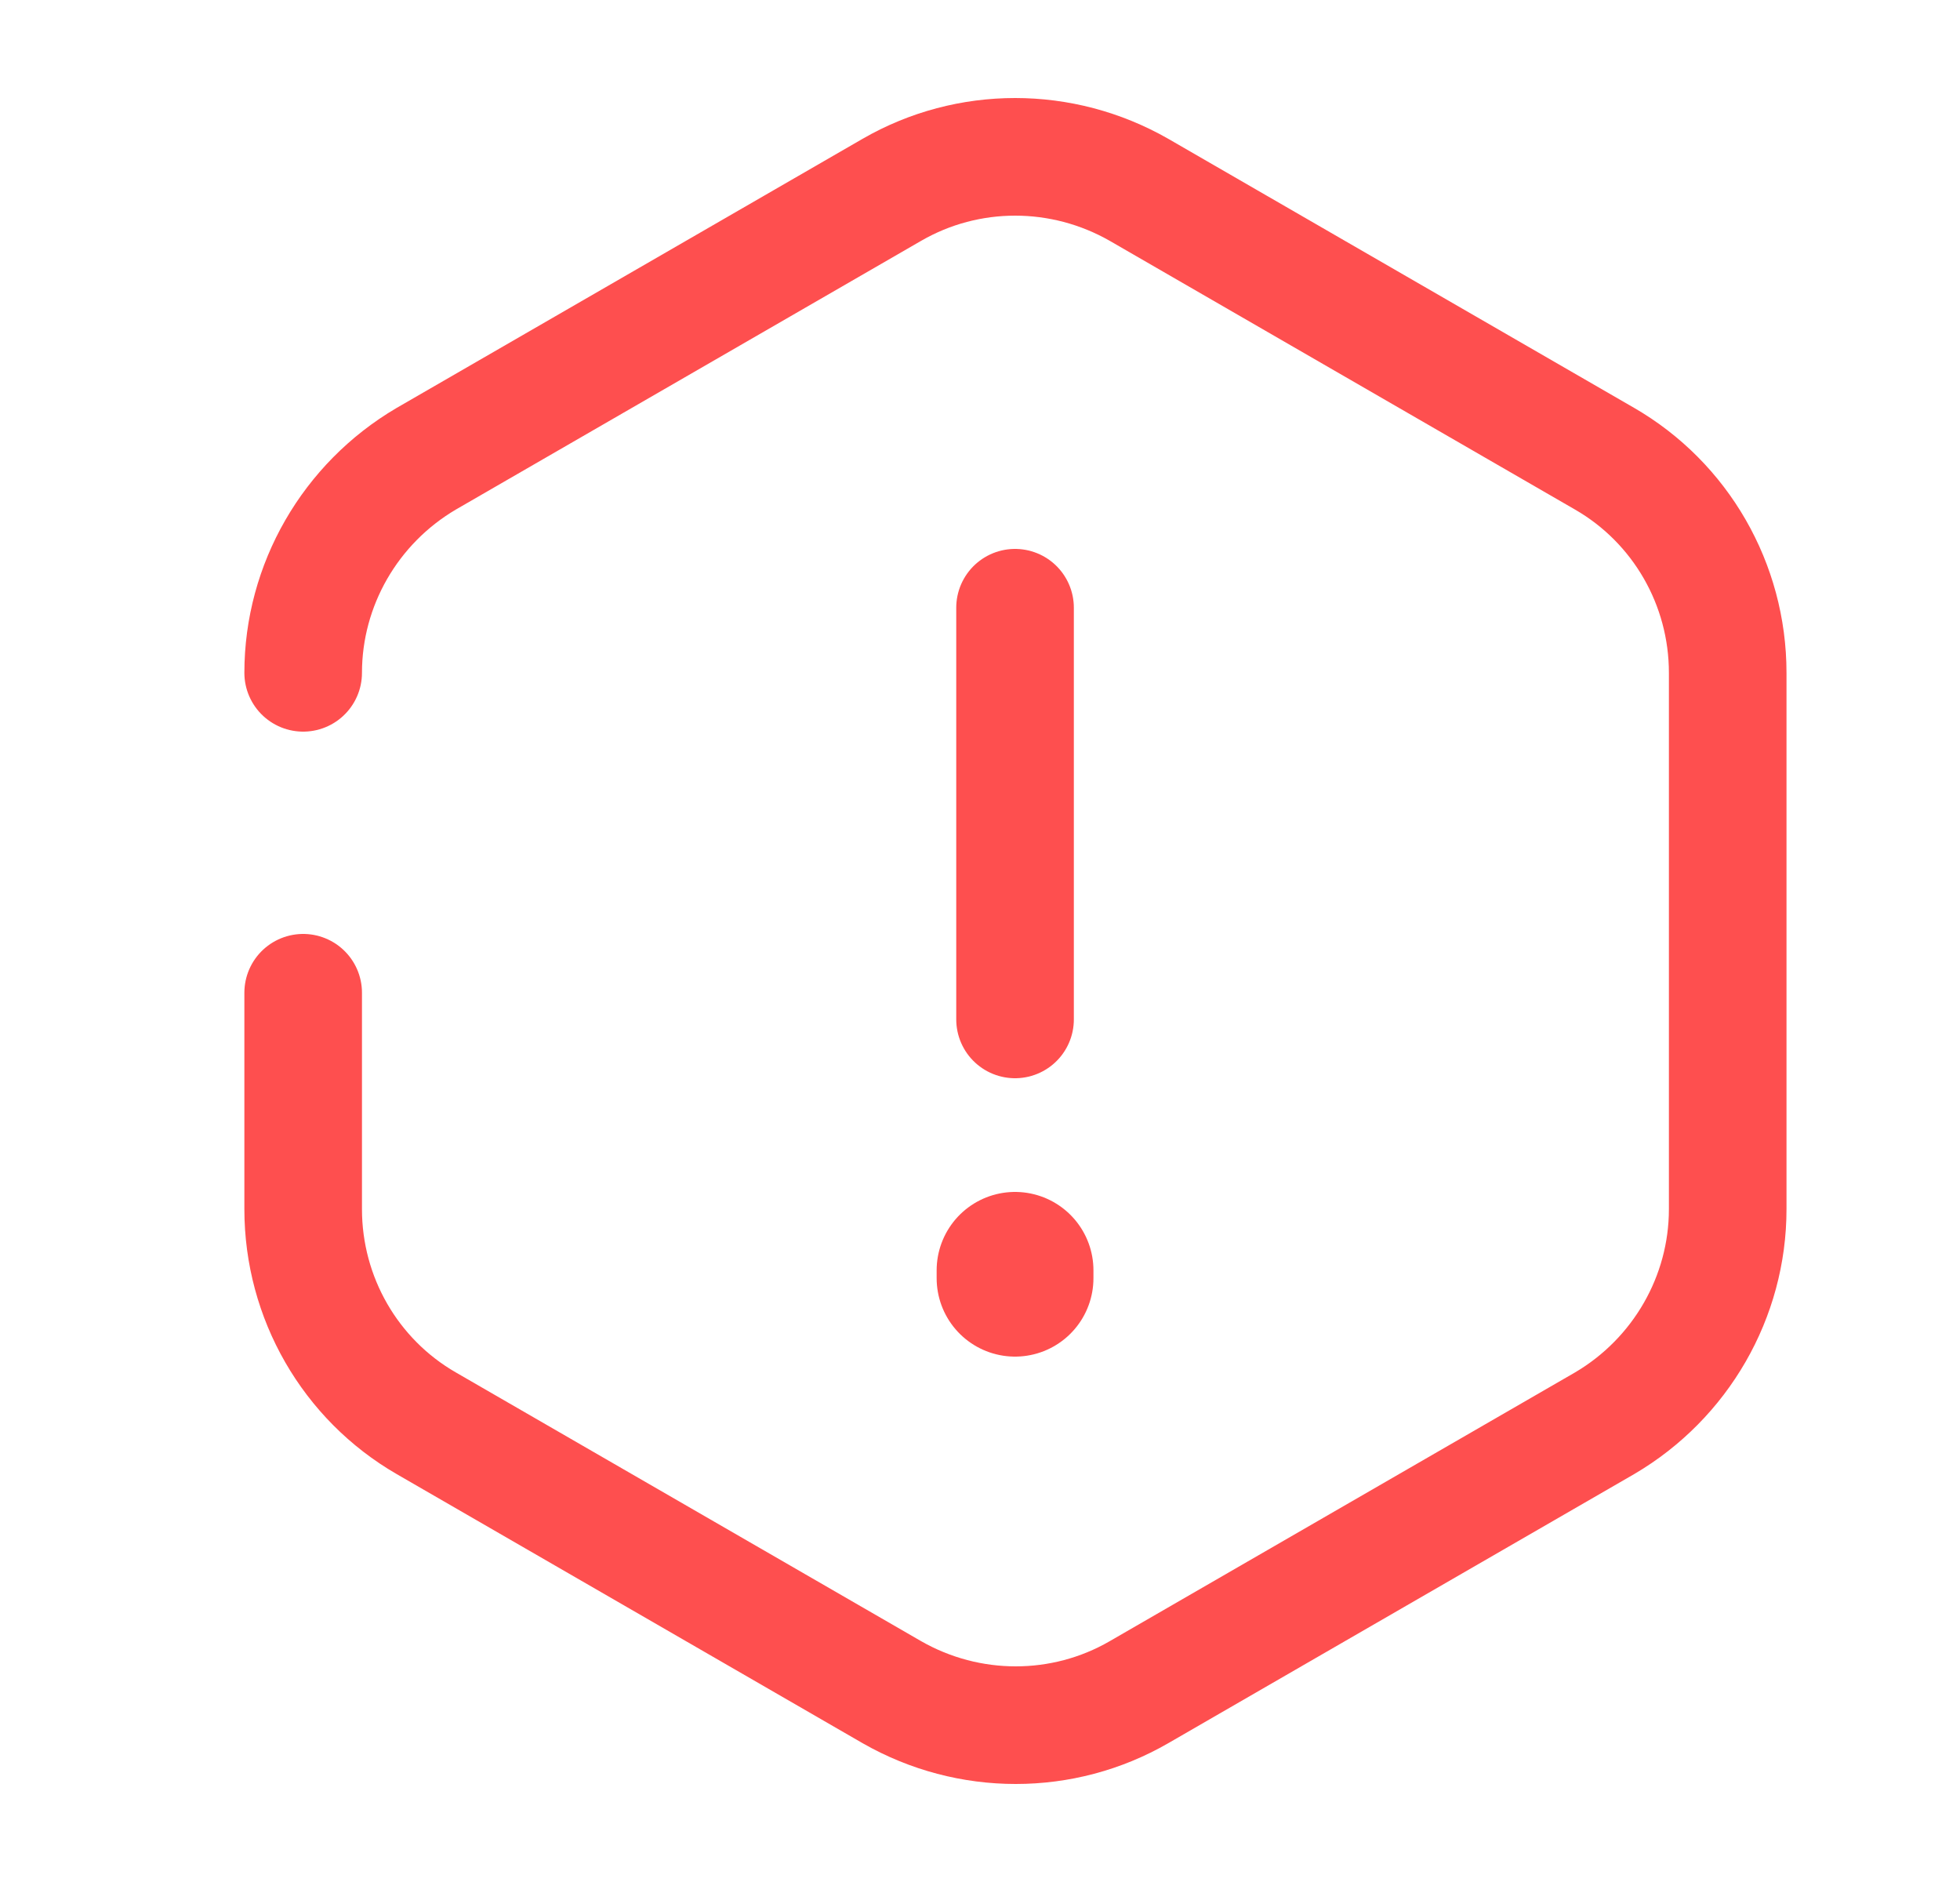 <svg width="25" height="24" viewBox="0 0 25 24" fill="none" xmlns="http://www.w3.org/2000/svg">
<path d="M12.947 7.75V13" stroke="#FE4F4F" stroke-width="1.5" stroke-linecap="round" stroke-linejoin="round"/>
<path d="M3.867 8.58C3.867 7.46 4.467 6.42 5.437 5.85L11.377 2.42C12.347 1.86 13.547 1.86 14.527 2.42L20.467 5.85C21.437 6.41 22.037 7.45 22.037 8.58V15.42C22.037 16.54 21.437 17.58 20.467 18.15L14.527 21.58C13.557 22.14 12.357 22.14 11.377 21.58L5.437 18.15C4.467 17.59 3.867 16.55 3.867 15.42V12.66" stroke="#FE4F4F" stroke-width="1.5" stroke-linecap="round" stroke-linejoin="round"/>
<path d="M12.947 16.2V16.3" stroke="#FE4F4F" stroke-width="2" stroke-linecap="round" stroke-linejoin="round"/>
</svg>
